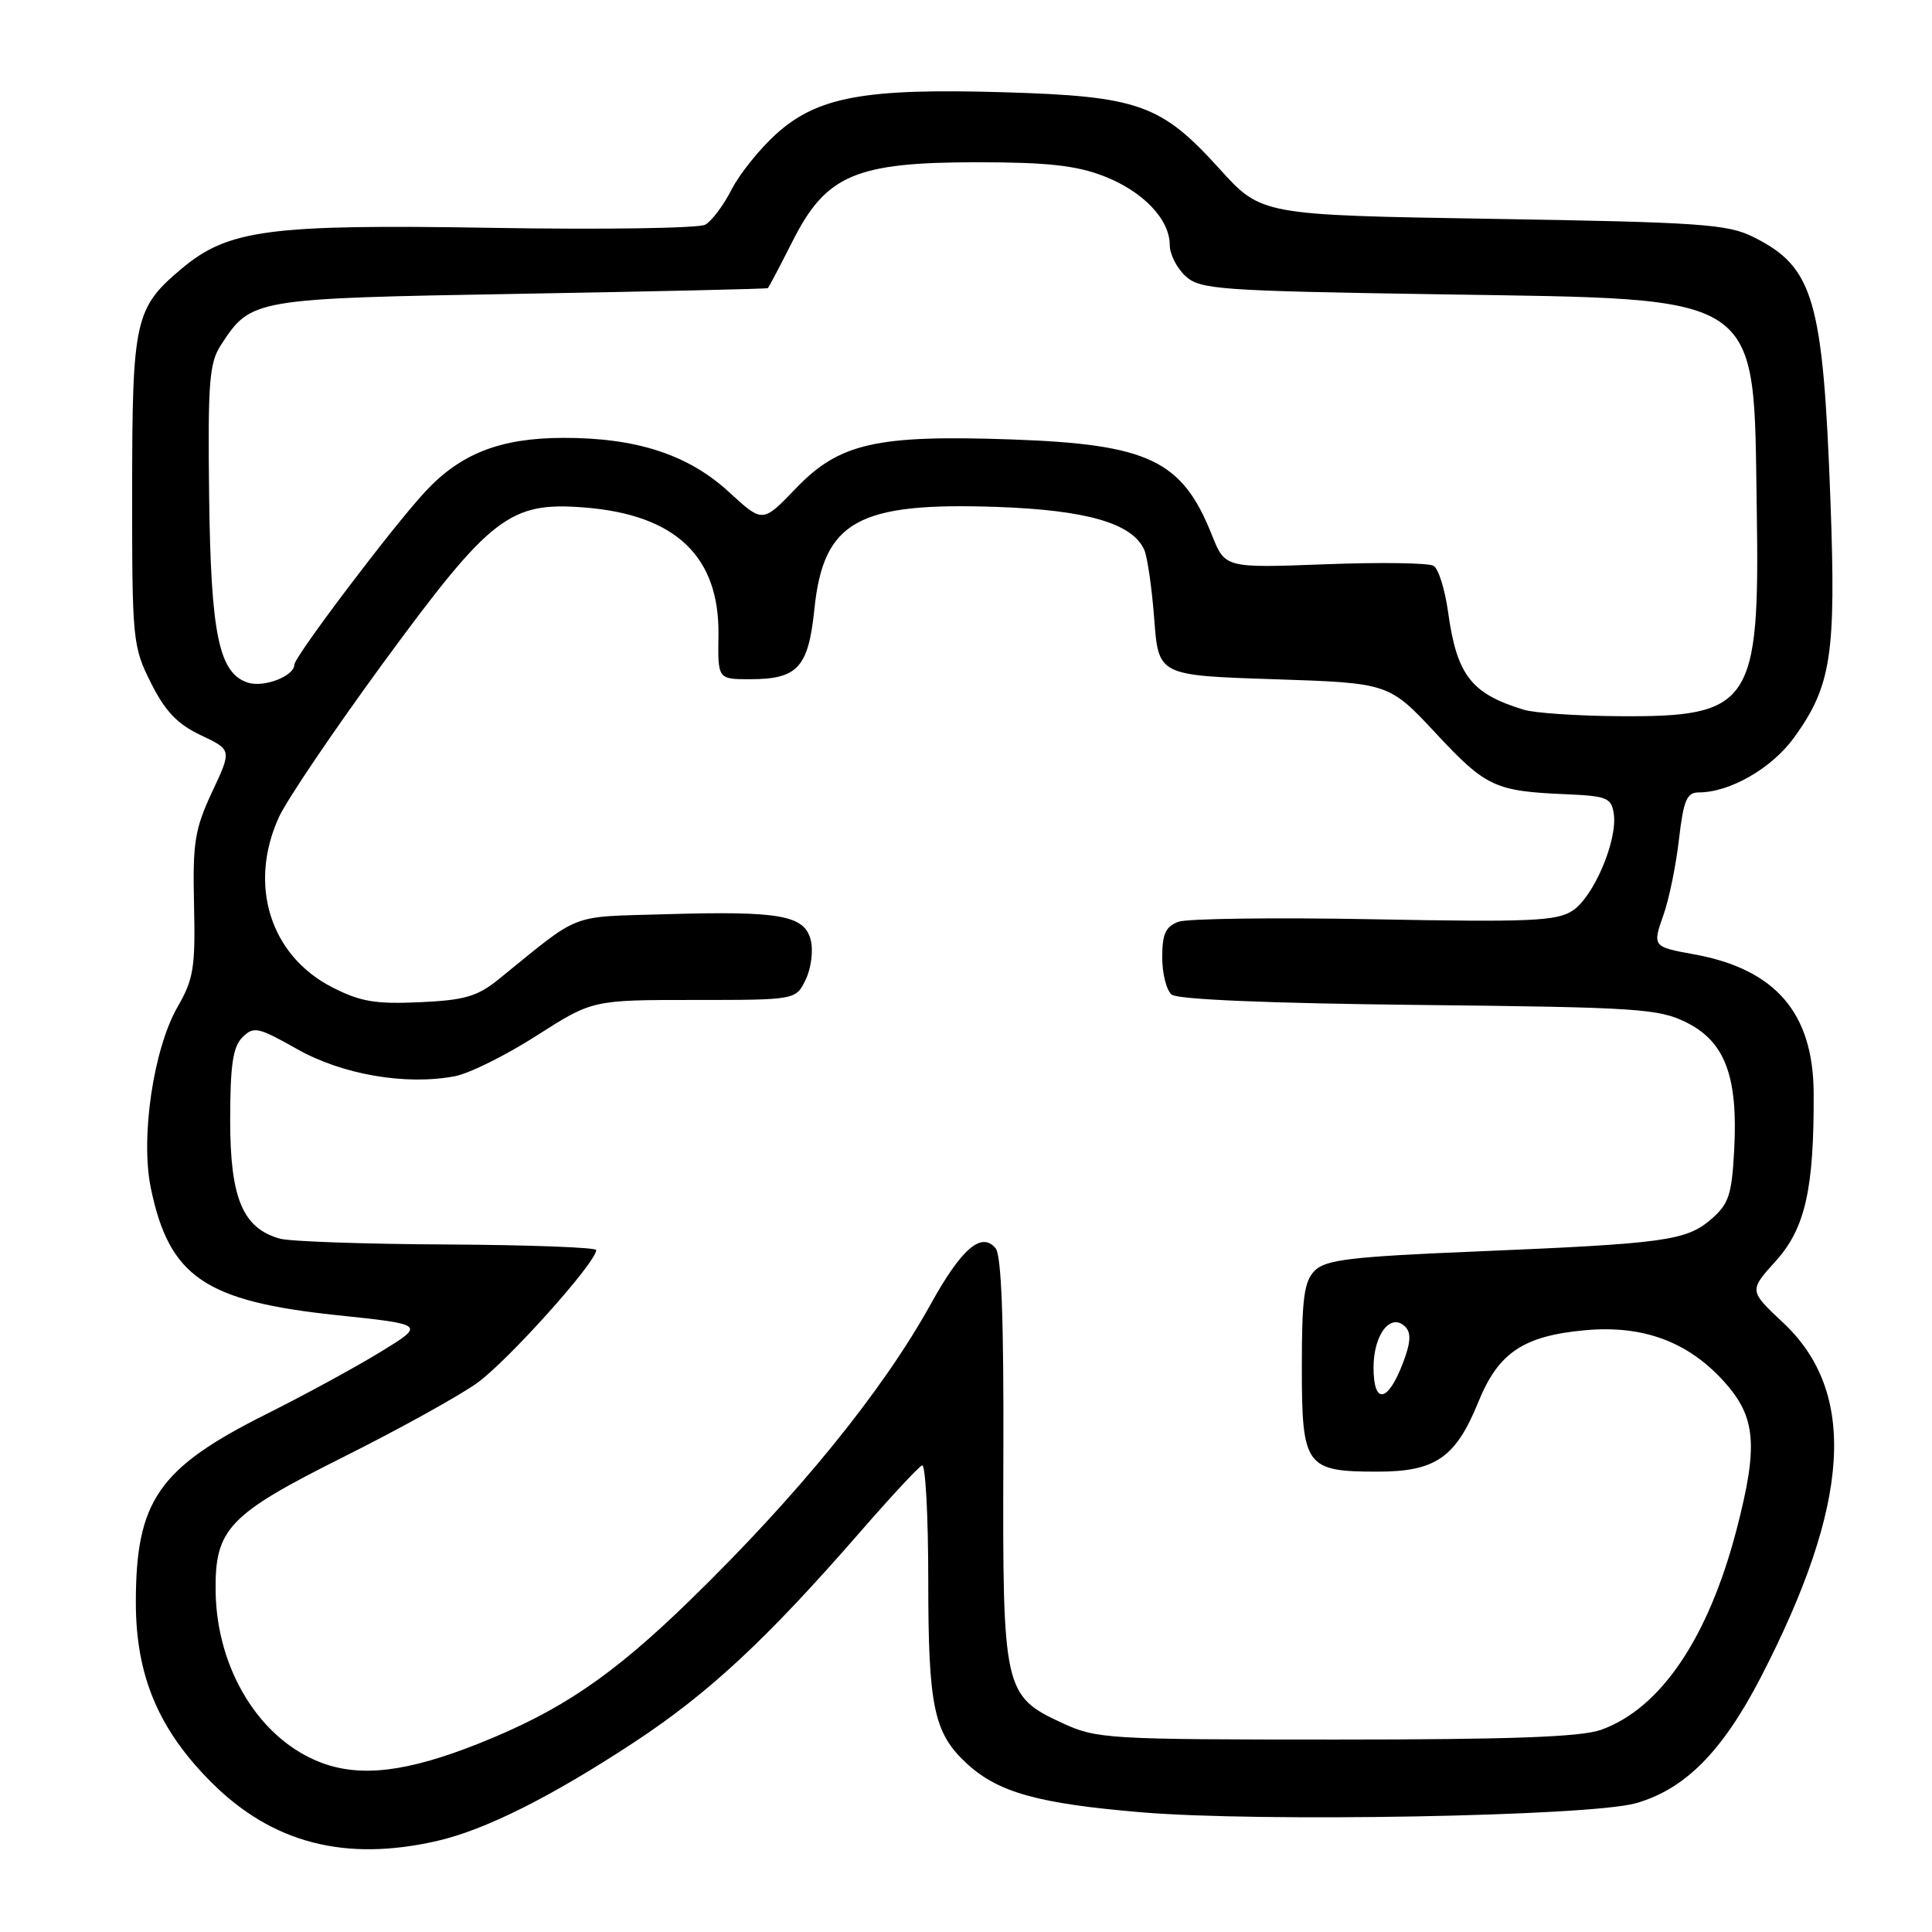 <?xml version="1.0" encoding="UTF-8" standalone="no"?>
<!DOCTYPE svg PUBLIC "-//W3C//DTD SVG 1.1//EN" "http://www.w3.org/Graphics/SVG/1.1/DTD/svg11.dtd" >
<svg xmlns="http://www.w3.org/2000/svg" xmlns:xlink="http://www.w3.org/1999/xlink" version="1.1" viewBox="0 0 256 256">
 <g >
 <path fill="currentColor"
d=" M 57.97 243.92 C 64.31 242.46 73.00 238.11 84.00 230.88 C 93.93 224.35 101.57 217.24 113.97 203.00 C 118.04 198.32 121.73 194.35 122.18 194.17 C 122.63 193.98 123.00 200.86 123.00 209.45 C 123.00 226.18 123.73 229.65 128.13 233.70 C 132.27 237.51 137.58 238.99 151.25 240.14 C 166.97 241.46 210.51 240.67 216.70 238.95 C 223.23 237.13 228.22 232.11 233.32 222.24 C 245.23 199.19 246.15 184.51 236.27 175.26 C 231.75 171.02 231.75 171.02 235.29 167.10 C 239.20 162.78 240.38 157.54 240.32 144.85 C 240.27 134.21 235.26 128.41 224.45 126.45 C 218.98 125.46 218.94 125.41 220.43 121.20 C 221.16 119.14 222.08 114.65 222.47 111.23 C 223.07 106.05 223.51 105.00 225.08 105.00 C 229.24 105.00 234.82 101.78 237.77 97.67 C 242.66 90.87 243.29 86.72 242.55 66.50 C 241.56 39.58 240.34 35.38 232.28 31.38 C 228.91 29.70 225.20 29.45 197.82 29.00 C 167.14 28.50 167.14 28.50 161.59 22.37 C 153.84 13.80 150.87 12.75 132.91 12.22 C 114.52 11.68 108.31 12.83 102.83 17.77 C 100.64 19.75 97.99 23.06 96.93 25.13 C 95.88 27.20 94.31 29.29 93.45 29.77 C 92.59 30.25 79.85 30.44 65.14 30.19 C 35.63 29.70 30.23 30.41 24.03 35.63 C 17.87 40.81 17.52 42.39 17.51 65.00 C 17.50 84.88 17.58 85.65 20.00 90.49 C 21.89 94.25 23.50 95.95 26.61 97.42 C 30.72 99.36 30.72 99.36 28.11 104.93 C 25.81 109.85 25.52 111.60 25.71 119.88 C 25.90 128.17 25.65 129.75 23.55 133.38 C 20.33 138.96 18.59 150.72 19.99 157.45 C 22.43 169.20 27.17 172.43 44.68 174.27 C 56.36 175.50 56.36 175.50 50.43 179.13 C 47.17 181.13 40.40 184.82 35.38 187.33 C 21.00 194.52 18.00 198.83 18.00 212.33 C 18.00 222.02 20.99 229.15 28.01 236.17 C 36.07 244.23 45.75 246.74 57.97 243.92 Z  M 42.64 233.59 C 34.46 230.55 28.70 221.23 28.57 210.83 C 28.47 202.56 30.26 200.68 45.62 193.00 C 52.76 189.43 60.64 185.07 63.13 183.32 C 67.15 180.49 79.00 167.29 79.00 165.64 C 79.00 165.29 70.11 164.96 59.25 164.90 C 48.39 164.85 38.42 164.50 37.09 164.13 C 32.17 162.75 30.50 158.78 30.50 148.46 C 30.50 141.14 30.86 138.71 32.12 137.45 C 33.61 135.96 34.18 136.08 39.37 139.01 C 45.35 142.39 53.74 143.84 60.25 142.61 C 62.15 142.26 67.03 139.84 71.10 137.23 C 78.50 132.50 78.50 132.50 91.98 132.50 C 105.46 132.50 105.46 132.50 106.76 129.80 C 107.48 128.31 107.78 125.96 107.43 124.57 C 106.60 121.27 103.36 120.69 88.20 121.14 C 75.22 121.53 77.15 120.78 66.11 129.73 C 63.25 132.04 61.60 132.53 55.61 132.80 C 49.73 133.07 47.72 132.72 44.00 130.81 C 35.80 126.60 32.88 117.27 36.94 108.31 C 37.99 106.01 44.23 96.79 50.80 87.81 C 65.06 68.36 67.54 66.45 77.51 67.25 C 89.55 68.22 95.34 73.75 95.20 84.14 C 95.11 90.00 95.11 90.00 99.37 90.00 C 105.70 90.00 107.11 88.47 107.91 80.71 C 109.12 69.05 113.63 66.53 132.10 67.17 C 144.00 67.59 150.01 69.33 151.61 72.83 C 152.03 73.75 152.63 77.88 152.94 82.00 C 153.50 89.50 153.50 89.50 168.77 90.00 C 184.04 90.50 184.04 90.50 190.27 97.18 C 196.89 104.28 198.08 104.84 207.50 105.24 C 212.97 105.48 213.53 105.71 213.84 107.88 C 214.33 111.40 211.16 118.85 208.37 120.67 C 206.27 122.05 202.74 122.20 182.12 121.81 C 169.01 121.56 157.32 121.71 156.14 122.14 C 154.45 122.77 154.00 123.76 154.00 126.85 C 154.00 129.00 154.56 131.22 155.25 131.79 C 156.03 132.44 168.25 132.95 188.00 133.16 C 217.11 133.47 219.80 133.65 223.50 135.50 C 228.58 138.04 230.31 142.68 229.79 152.37 C 229.47 158.35 229.07 159.54 226.73 161.56 C 223.42 164.40 220.64 164.78 195.72 165.82 C 179.08 166.51 175.66 166.91 174.22 168.36 C 172.80 169.77 172.50 172.02 172.50 181.12 C 172.50 194.34 172.98 195.00 182.56 195.00 C 190.22 195.00 192.90 193.14 195.91 185.72 C 198.55 179.23 201.87 177.00 210.07 176.26 C 217.70 175.57 223.66 177.77 228.44 183.06 C 232.68 187.76 233.00 191.52 230.12 202.62 C 226.37 217.05 220.03 226.41 212.12 229.22 C 209.47 230.16 200.10 230.50 177.00 230.50 C 146.82 230.50 145.30 230.41 140.82 228.34 C 133.00 224.73 132.84 223.98 132.95 193.29 C 133.02 174.92 132.70 166.34 131.92 165.40 C 130.06 163.16 127.41 165.43 123.35 172.76 C 116.95 184.34 105.71 198.16 91.36 212.11 C 81.09 222.10 74.25 226.73 63.38 231.05 C 53.99 234.78 47.85 235.53 42.64 233.59 Z  M 182.00 181.21 C 182.00 176.81 184.28 173.88 186.20 175.80 C 187.01 176.61 186.93 177.90 185.89 180.62 C 183.89 185.87 182.00 186.16 182.00 181.21 Z  M 201.94 94.05 C 194.94 91.93 193.04 89.48 191.88 81.10 C 191.47 78.13 190.61 75.38 189.97 74.98 C 189.33 74.58 182.85 74.49 175.56 74.77 C 162.33 75.27 162.33 75.27 160.58 70.89 C 156.65 60.99 152.21 58.87 134.08 58.23 C 116.10 57.60 111.20 58.71 105.42 64.75 C 101.05 69.30 101.05 69.30 96.62 65.22 C 91.22 60.24 84.33 57.99 74.57 58.02 C 66.29 58.05 61.05 60.09 56.36 65.13 C 52.10 69.70 39.00 87.02 39.00 88.08 C 39.00 89.58 34.99 91.13 32.87 90.46 C 29.01 89.23 27.94 84.12 27.71 65.67 C 27.53 50.67 27.73 48.09 29.26 45.74 C 33.28 39.57 33.39 39.55 68.95 38.93 C 86.85 38.62 101.61 38.28 101.74 38.18 C 101.87 38.08 103.35 35.26 105.04 31.92 C 109.46 23.17 113.37 21.50 129.50 21.50 C 138.73 21.50 142.59 21.92 146.24 23.33 C 151.44 25.34 155.00 29.05 155.00 32.48 C 155.00 33.70 155.95 35.55 157.10 36.60 C 159.05 38.36 161.53 38.54 190.85 39.00 C 234.10 39.68 232.33 38.48 232.78 67.50 C 233.19 93.37 232.08 95.02 214.50 94.90 C 209.00 94.86 203.35 94.48 201.94 94.05 Z "/>
</g>
</svg>